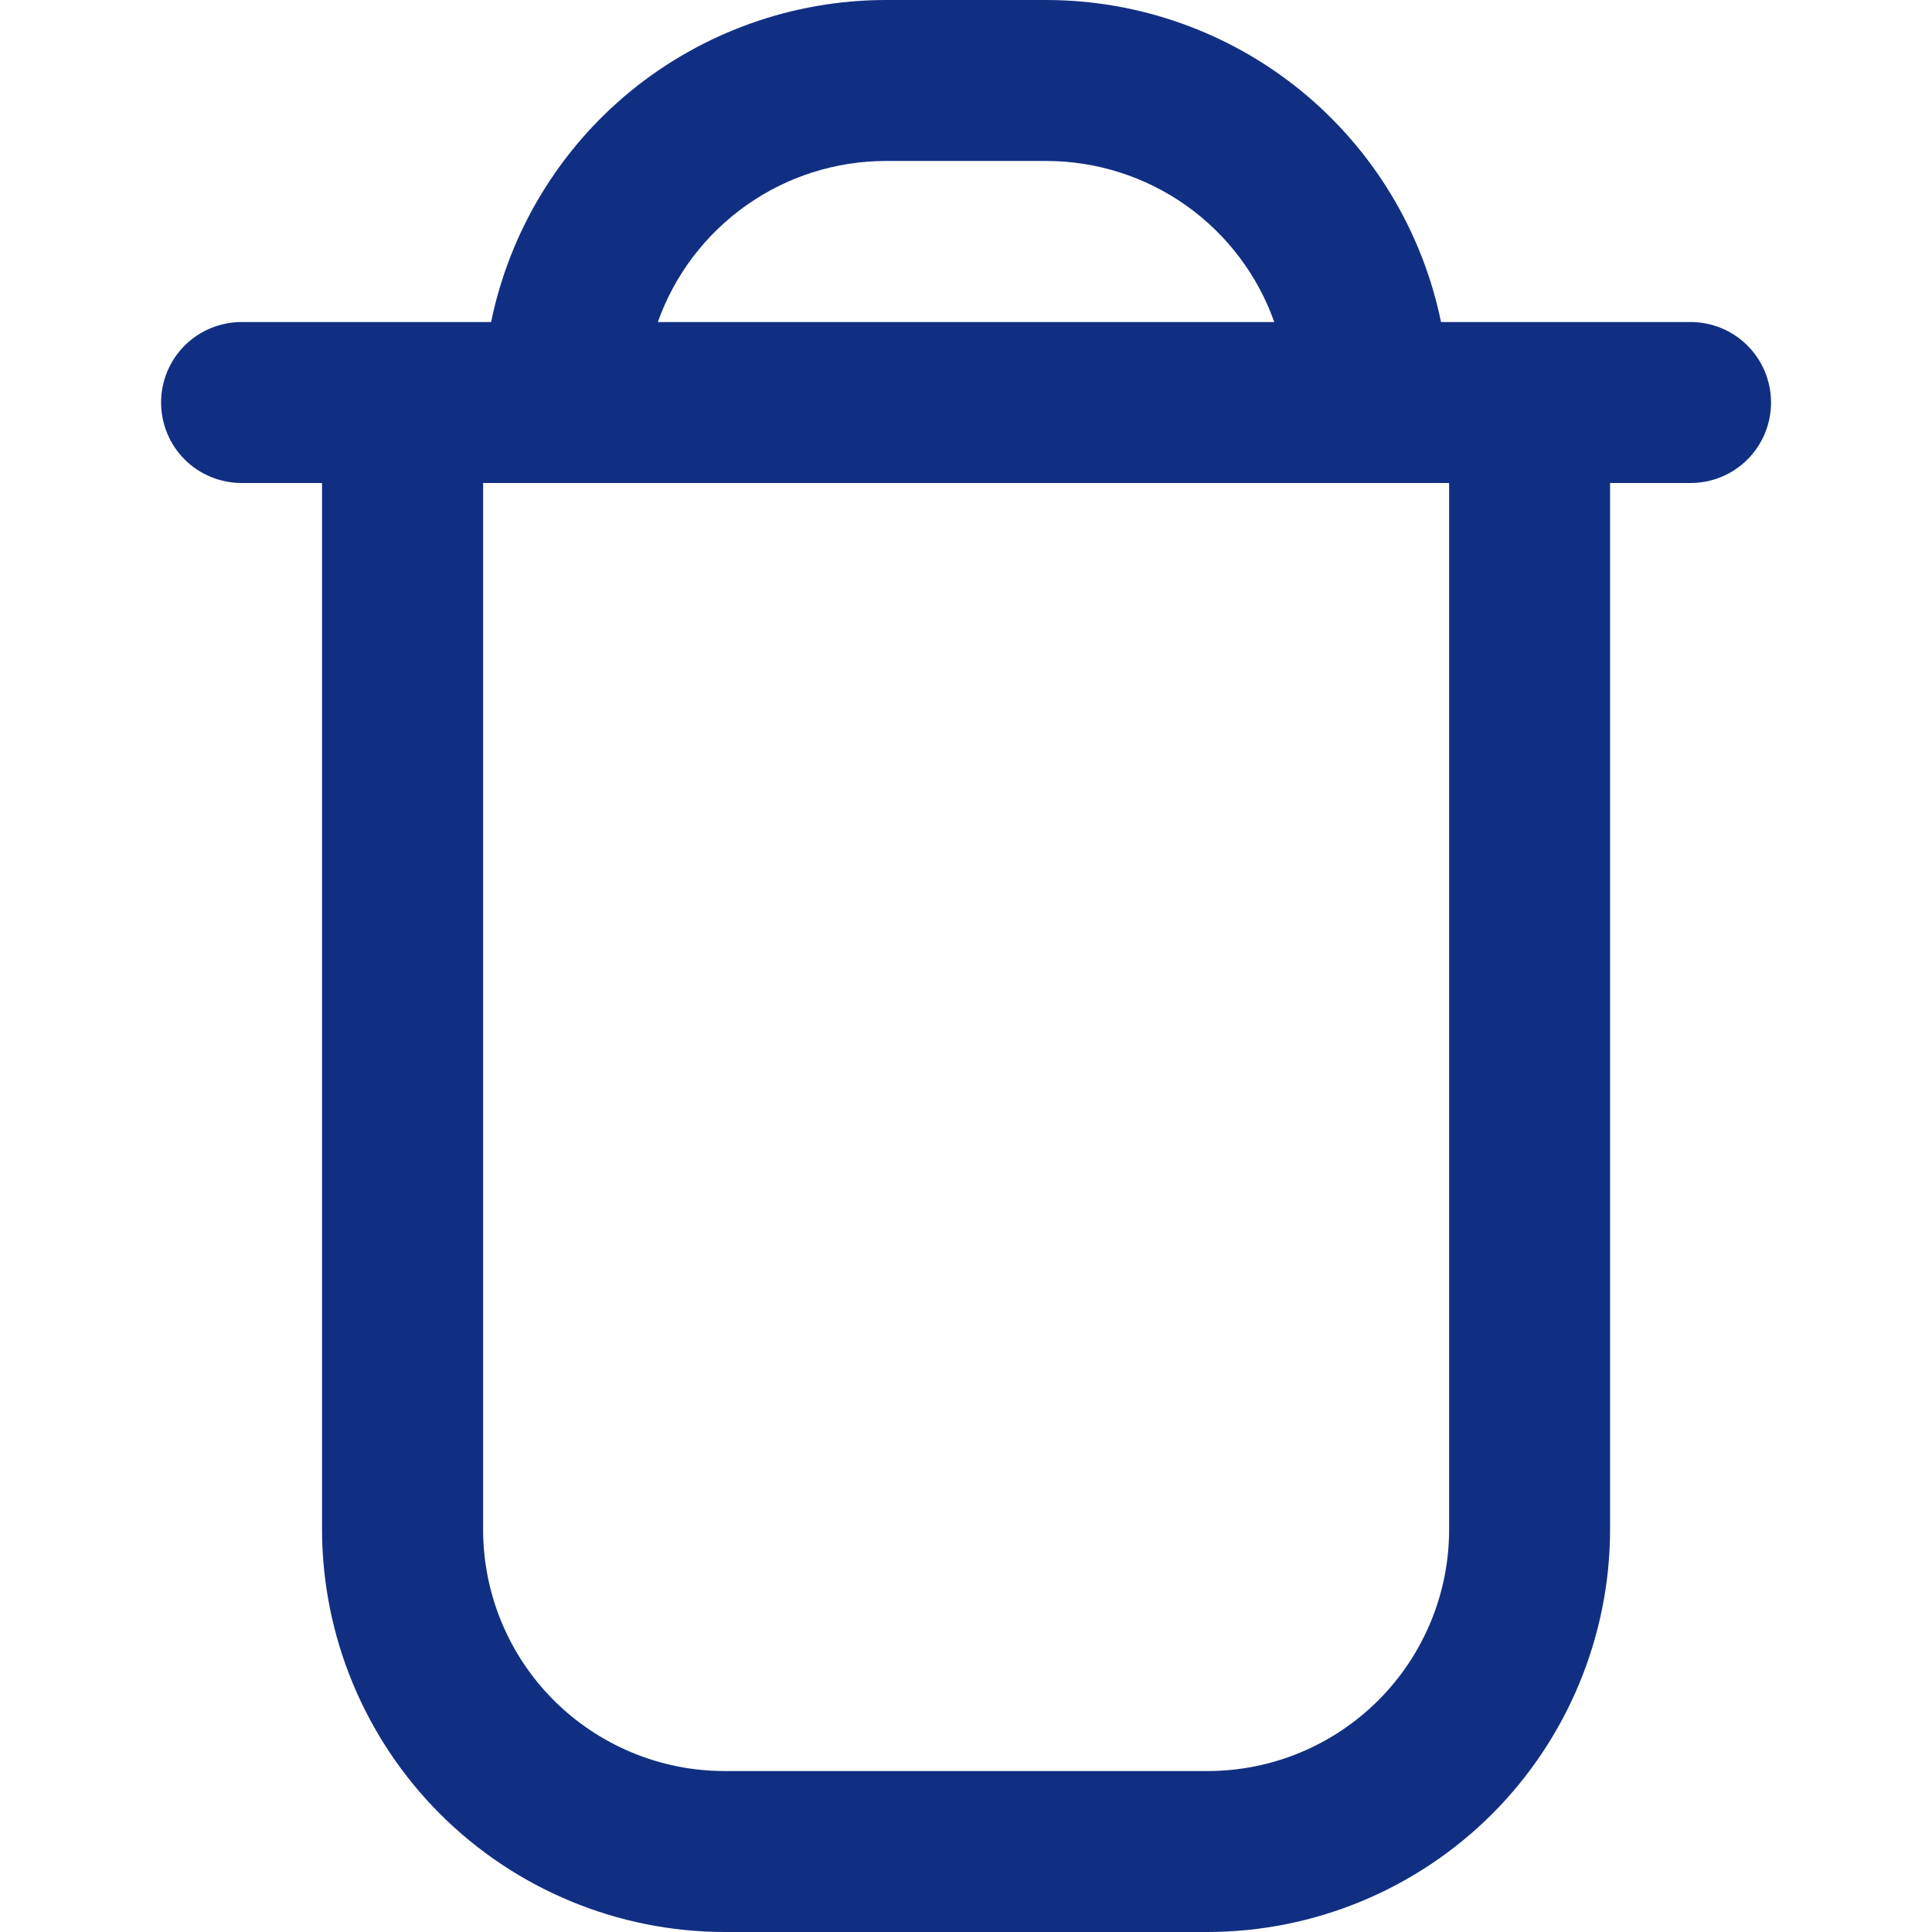 <svg width="16" height="16" viewBox="0 0 16 16" fill="none" xmlns="http://www.w3.org/2000/svg">
<path d="M14.001 2.667H11.934C11.779 1.914 11.37 1.238 10.775 0.752C10.18 0.267 9.435 0.001 8.667 0L7.334 0C6.566 0.001 5.822 0.267 5.226 0.752C4.631 1.238 4.222 1.914 4.067 2.667H2.001C1.824 2.667 1.654 2.737 1.529 2.862C1.404 2.987 1.334 3.157 1.334 3.333C1.334 3.51 1.404 3.68 1.529 3.805C1.654 3.93 1.824 4 2.001 4H2.667V12.667C2.668 13.55 3.02 14.398 3.645 15.023C4.27 15.647 5.117 15.999 6.001 16H10.001C10.884 15.999 11.732 15.647 12.357 15.023C12.981 14.398 13.333 13.55 13.334 12.667V4H14.001C14.178 4 14.347 3.93 14.472 3.805C14.597 3.68 14.667 3.51 14.667 3.333C14.667 3.157 14.597 2.987 14.472 2.862C14.347 2.737 14.178 2.667 14.001 2.667ZM7.334 1.333H8.667C9.081 1.334 9.484 1.462 9.822 1.701C10.159 1.94 10.415 2.277 10.553 2.667H5.448C5.586 2.277 5.842 1.94 6.18 1.701C6.517 1.462 6.92 1.334 7.334 1.333ZM12.001 12.667C12.001 13.197 11.79 13.706 11.415 14.081C11.04 14.456 10.531 14.667 10.001 14.667H6.001C5.47 14.667 4.962 14.456 4.586 14.081C4.211 13.706 4.001 13.197 4.001 12.667V4H12.001V12.667Z" fill="#112F82"/>
</svg>
